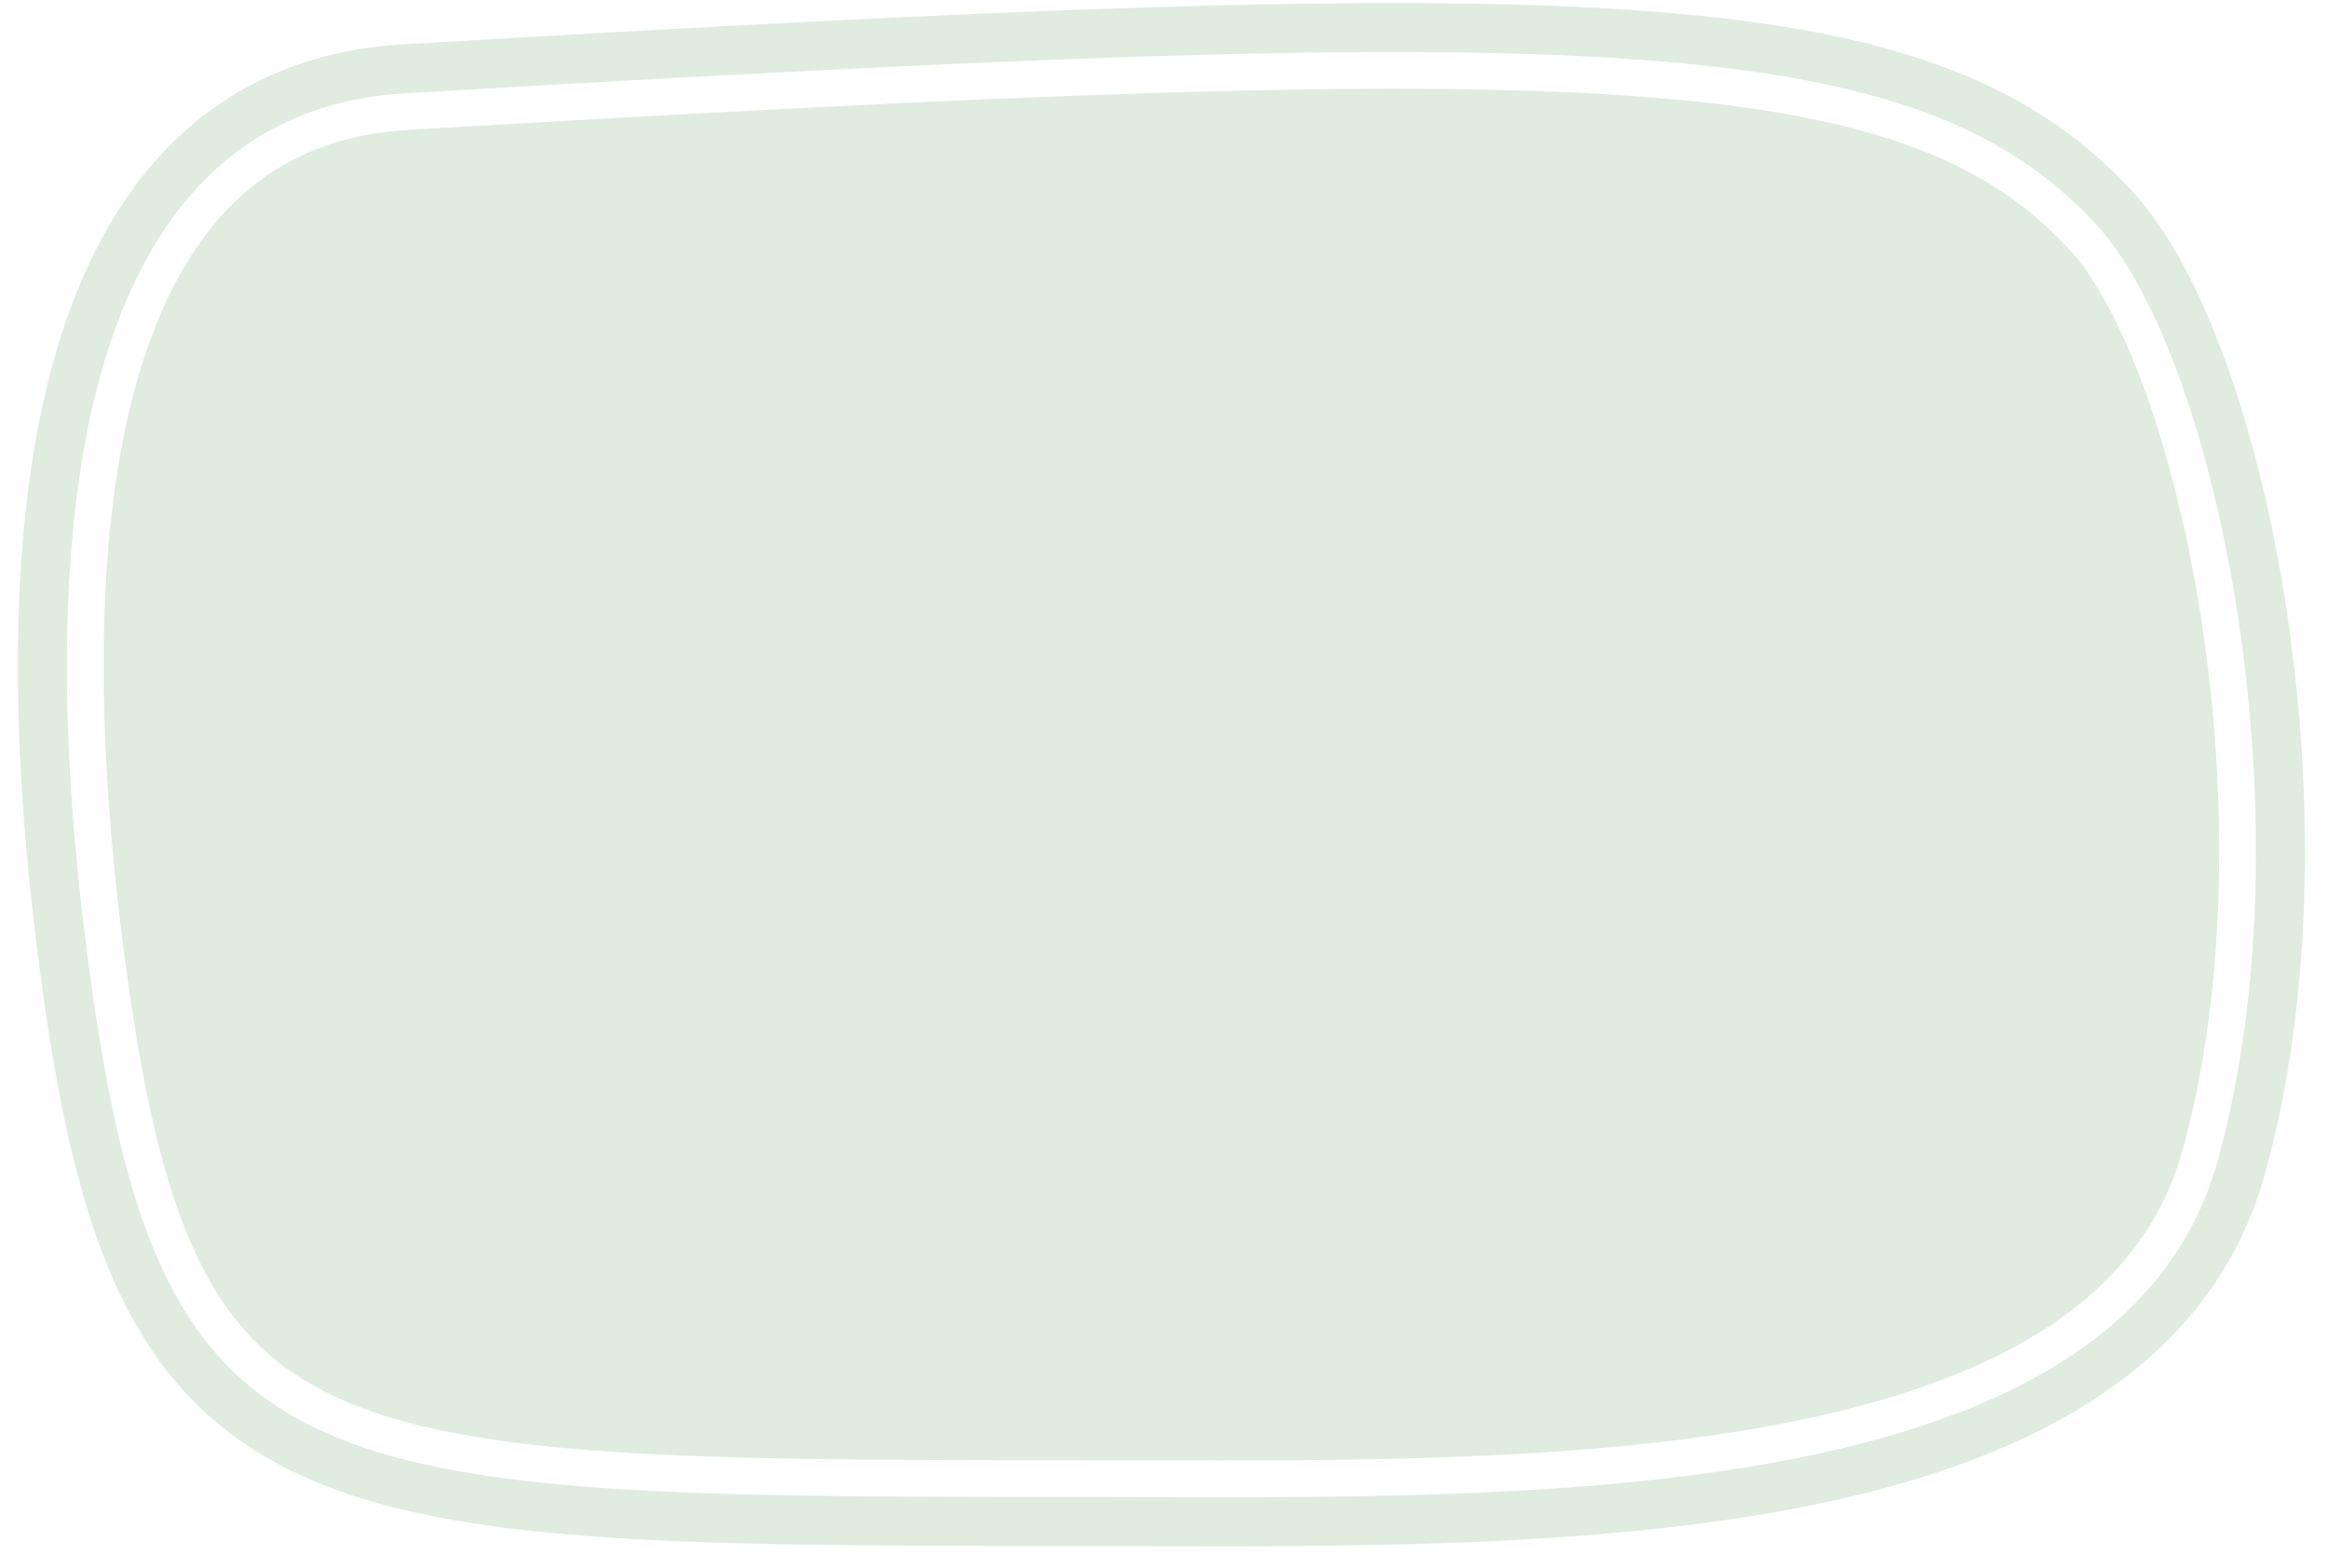 <svg xmlns="http://www.w3.org/2000/svg" viewBox="0 0 95 64" fill="none" preserveAspectRatio="none">
    <path d="M43.627 61.092C12.543 61.092 6.593 60.865 3.716 40.112C3.67 39.778 3.624 39.438 3.579 39.092L3.576 39.066L3.447 38.039C1.256 20.12 3.633 4.349 16.824 3.791C64.651 0.97 78.089 1.1 85.537 9.155C85.61 9.234 85.682 9.315 85.754 9.399C88.918 13.096 91.547 22.234 91.993 31.888C92.061 33.371 92.078 34.866 92.038 36.355C92.006 37.503 91.941 38.647 91.839 39.779C91.624 42.165 91.245 44.501 90.677 46.708L90.504 47.356C86.662 61.213 64.058 61.148 46.641 61.098H46.639H46.637C45.614 61.095 44.609 61.092 43.627 61.092ZM43.626 63.092C52.387 63.092 63.314 63.334 72.531 61.695C81.63 60.076 90.059 56.445 92.432 47.89C94.433 40.675 94.421 32.176 93.3 24.832C92.737 21.148 91.888 17.7 90.839 14.795C89.805 11.932 88.521 9.436 87.006 7.797C82.765 3.21 76.914 1.098 66.456 0.399C56.036 -0.298 40.581 0.387 16.706 1.795C12.997 1.959 9.933 3.205 7.524 5.37C5.138 7.515 3.516 10.45 2.459 13.804C0.361 20.466 0.355 29.229 1.461 38.282C2.848 49.626 4.925 56.461 11.639 59.9C14.846 61.542 18.93 62.308 24.055 62.693C29.199 63.078 35.629 63.092 43.626 63.092Z" fill="#DFECDF"/>
    <path fill-rule="evenodd" clip-rule="evenodd" d="M85.754 9.399C85.682 9.315 85.61 9.234 85.537 9.155L85.754 9.399ZM90.504 47.356C91.169 44.959 91.603 42.4 91.839 39.779C91.941 38.647 92.006 37.503 92.038 36.355C92.078 34.866 92.061 33.371 91.993 31.888C91.548 22.25 88.927 13.128 85.771 9.418C89.787 14.139 92.935 27.622 91.839 39.779C91.624 42.165 91.245 44.501 90.677 46.708L90.504 47.356ZM43.627 61.092C44.609 61.092 45.614 61.095 46.637 61.098H46.639H46.641C45.617 61.095 44.61 61.092 43.627 61.092ZM3.576 39.066L3.447 38.039C3.534 38.752 3.624 39.443 3.716 40.112M43.627 59.592C35.587 59.592 29.302 59.577 24.317 59.203C19.318 58.828 15.804 58.101 13.234 56.785C8.32 54.268 6.336 49.308 4.936 37.857C3.849 28.967 3.926 20.8 5.798 14.855C6.729 11.9 8.077 9.58 9.864 7.974C11.628 6.388 13.91 5.416 16.888 5.29L16.9 5.289L16.913 5.288C40.856 3.876 56.068 3.212 66.223 3.891C76.35 4.568 81.1 6.565 84.436 10.173C85.487 11.309 86.577 13.297 87.547 15.984C88.506 18.639 89.306 21.861 89.84 25.361C90.912 32.38 90.89 40.353 89.059 46.955C87.278 53.376 80.838 56.663 71.918 58.249C64.063 59.646 54.864 59.621 46.648 59.598C45.624 59.595 44.615 59.592 43.627 59.592Z" fill="#DFECDF"/>
</svg>
